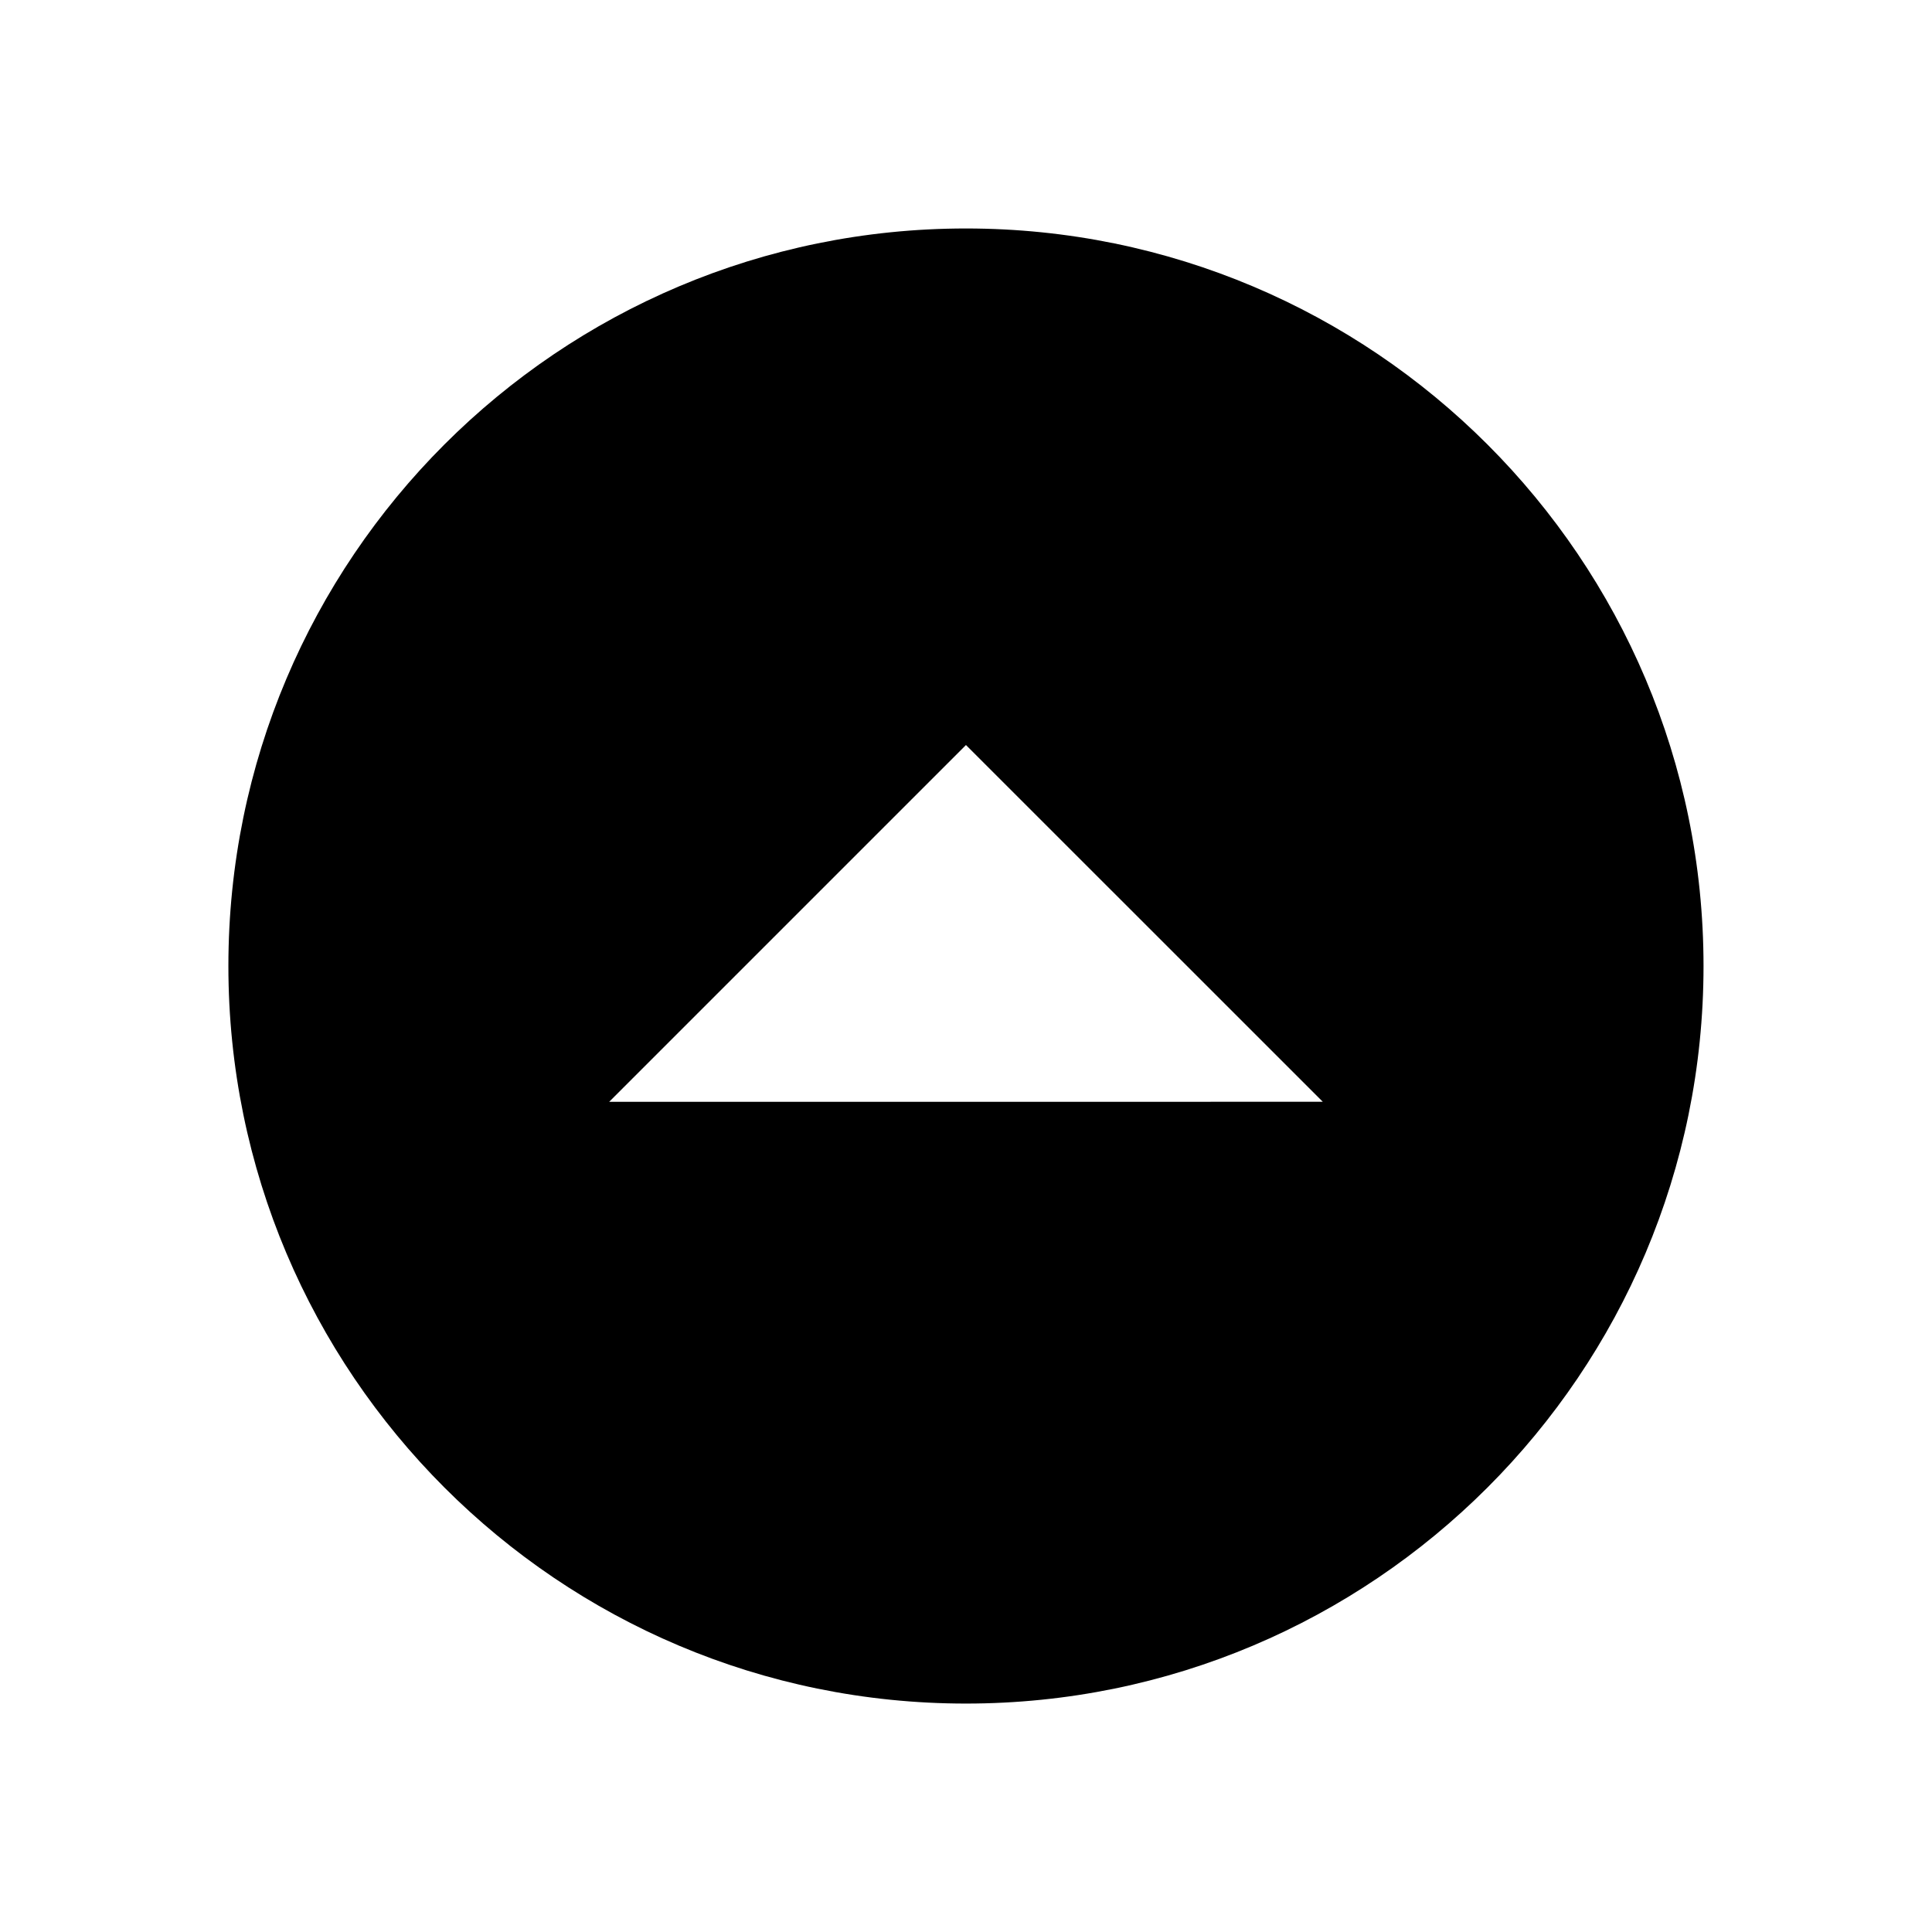 <svg class="svg-icon" style="width: 1em; height: 1em;vertical-align: middle;fill: currentColor;overflow: hidden;" viewBox="0 0 1024 1024" version="1.1" xmlns="http://www.w3.org/2000/svg"><path d="M511.977 121.096c-215.909 0-390.926 174.994-390.926 390.904 0 215.887 175.017 390.926 390.926 390.926 215.887 0 390.926-175.04 390.926-390.926-0.023-215.909-175.062-390.904-390.926-390.904z m-189.107 462.889l189.107-189.107 189.13 189.084-378.236 0.023z"  /></svg>